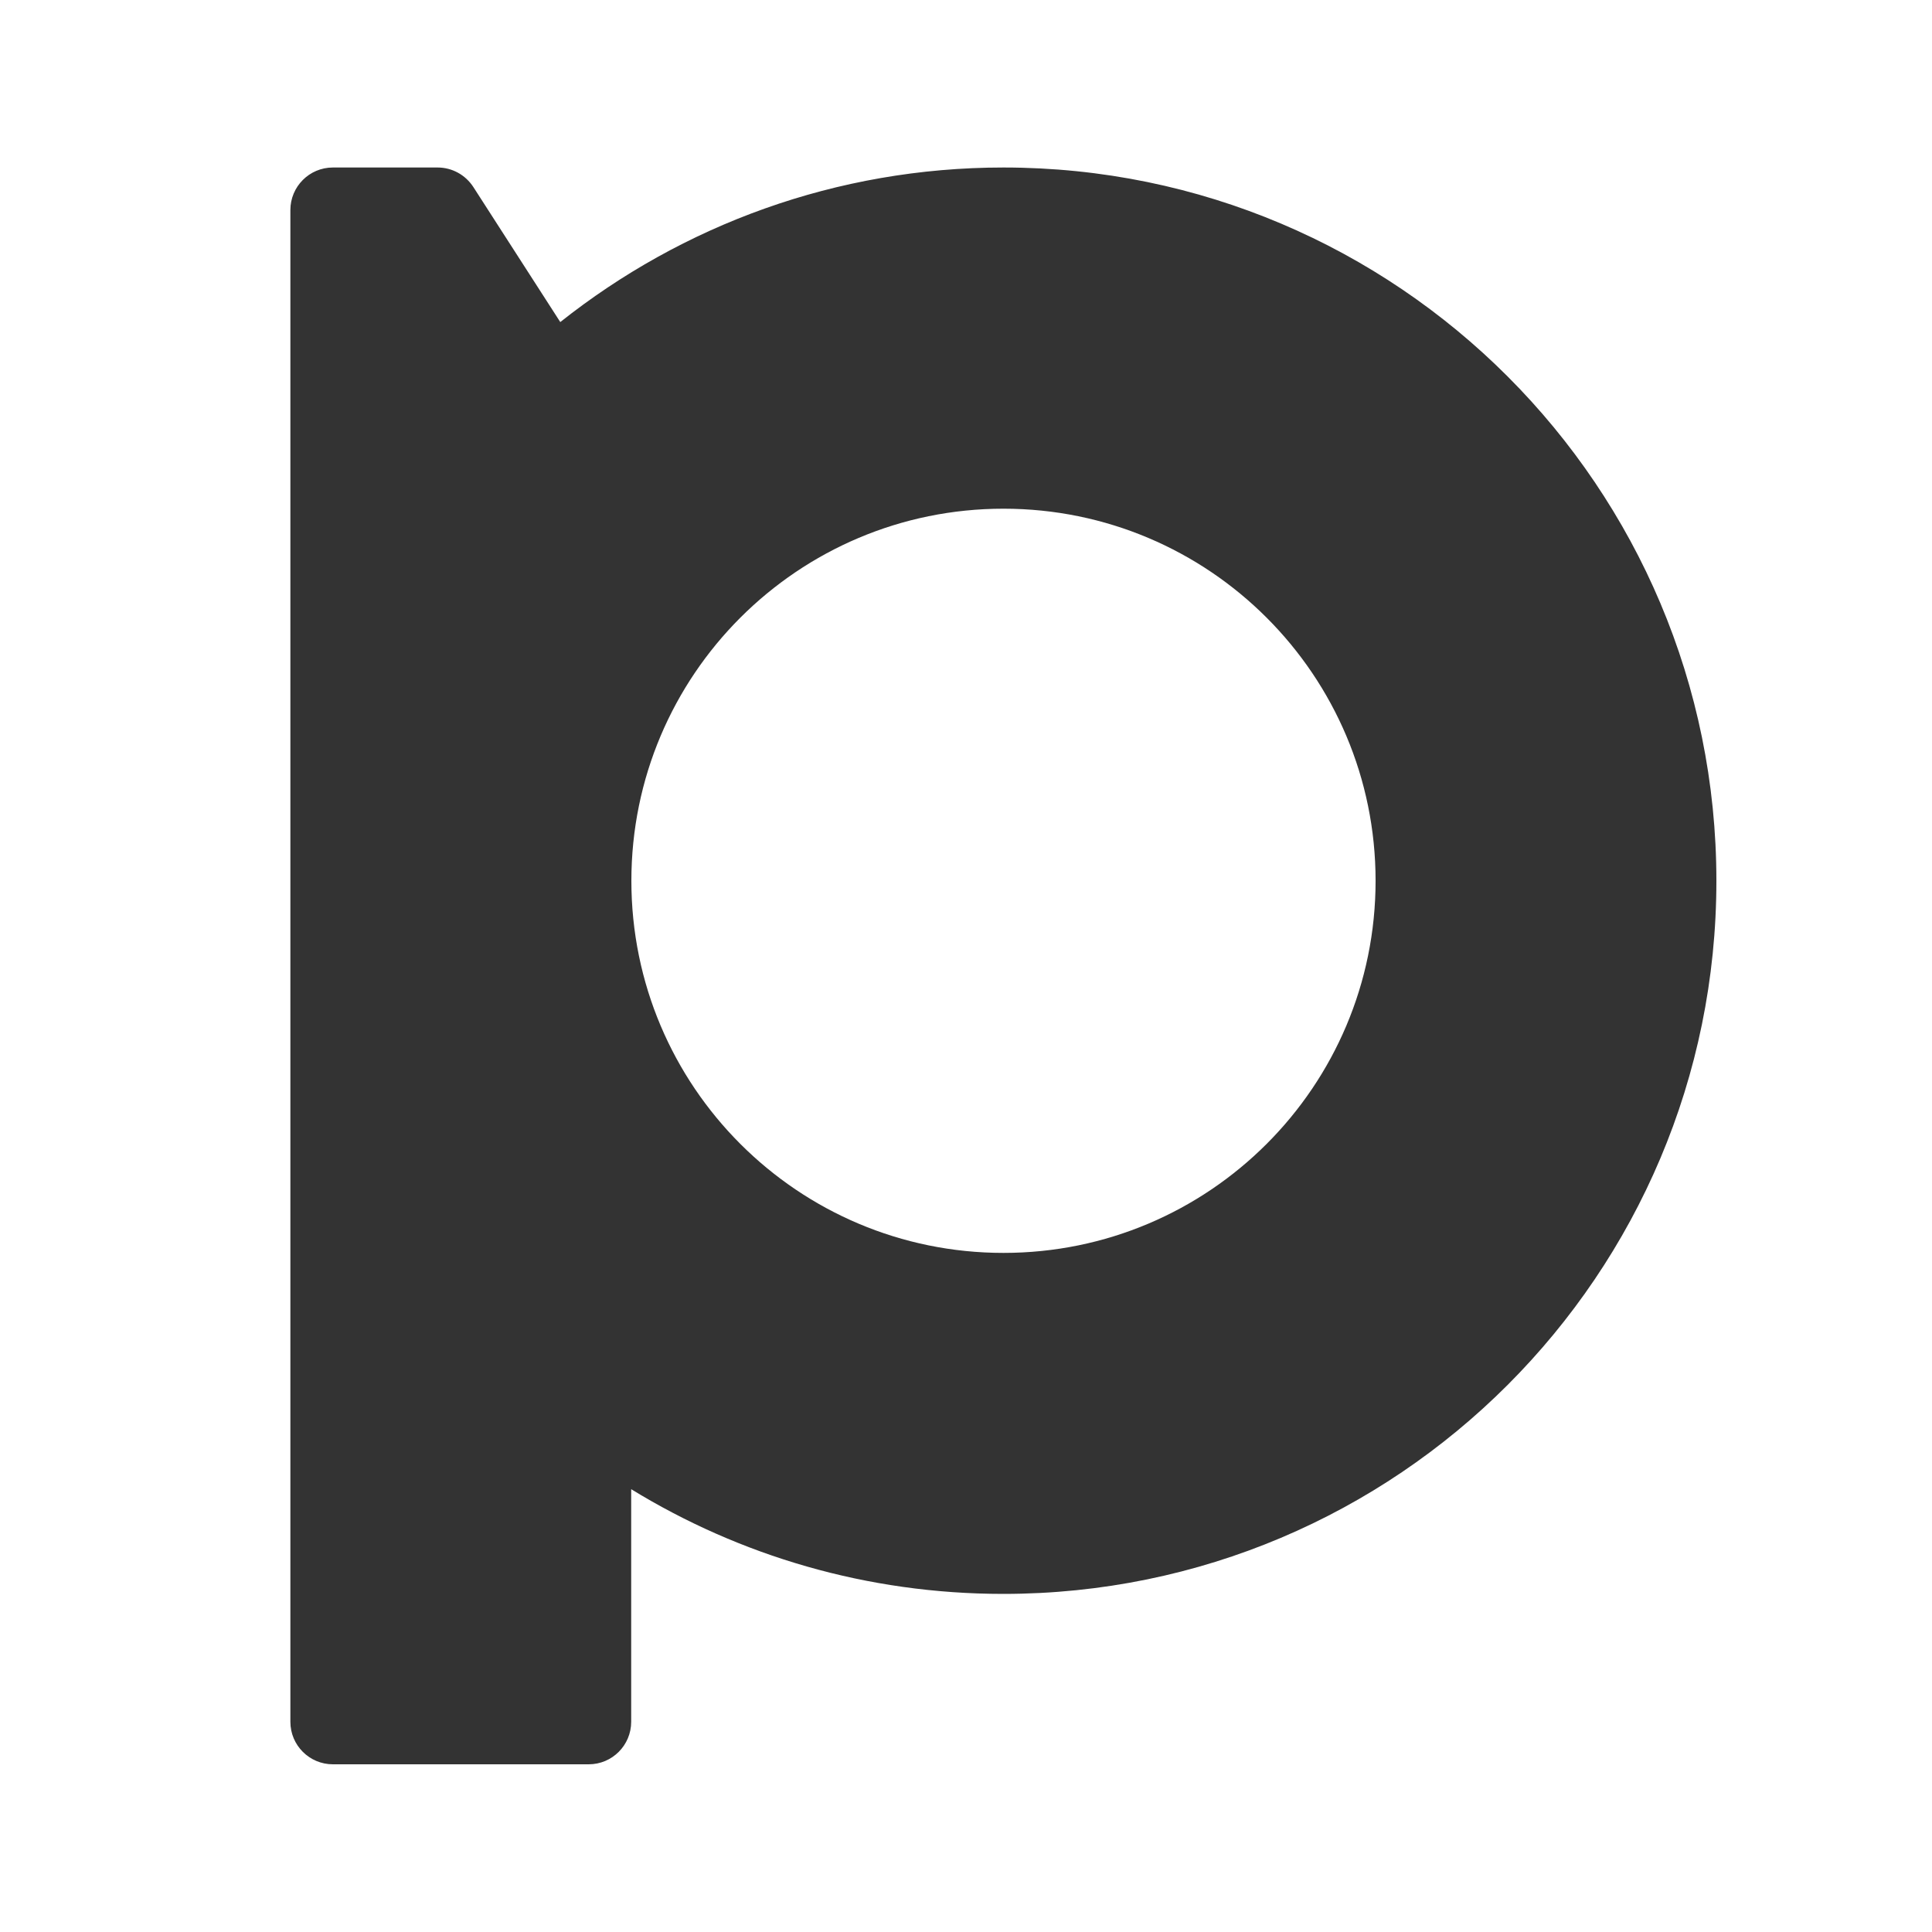 <?xml version="1.0" encoding="UTF-8"?>
<svg id="_レイヤー_1" xmlns="http://www.w3.org/2000/svg" version="1.1" viewBox="0 0 100 100">
  <!-- Generator: Adobe Illustrator 29.2.1, SVG Export Plug-In . SVG Version: 2.1.0 Build 116)  -->
  <defs>
    <style>
      .st0 {
        fill: #333;
      }
    </style>
  </defs>
  <path class="st0" d="M15.03,89.12c0,1.22.99,2.2,2.2,2.2h13.24c1.22,0,2.2-.99,2.2-2.2v-12.04c5.61,3.44,12.2,5.42,19.26,5.42,20.39,0,36.91-16.53,36.91-36.91S72.33,8.67,51.94,8.67c-8.67,0-16.64,3-22.94,8l-4.5-6.99c-.41-.63-1.1-1.01-1.85-1.01h-5.42c-1.22,0-2.2.99-2.2,2.2v78.24h0ZM51.94,64.85c-10.64,0-19.26-8.62-19.26-19.26s8.62-19.26,19.26-19.26,19.26,8.62,19.26,19.26-8.62,19.26-19.26,19.26Z"/>
</svg>